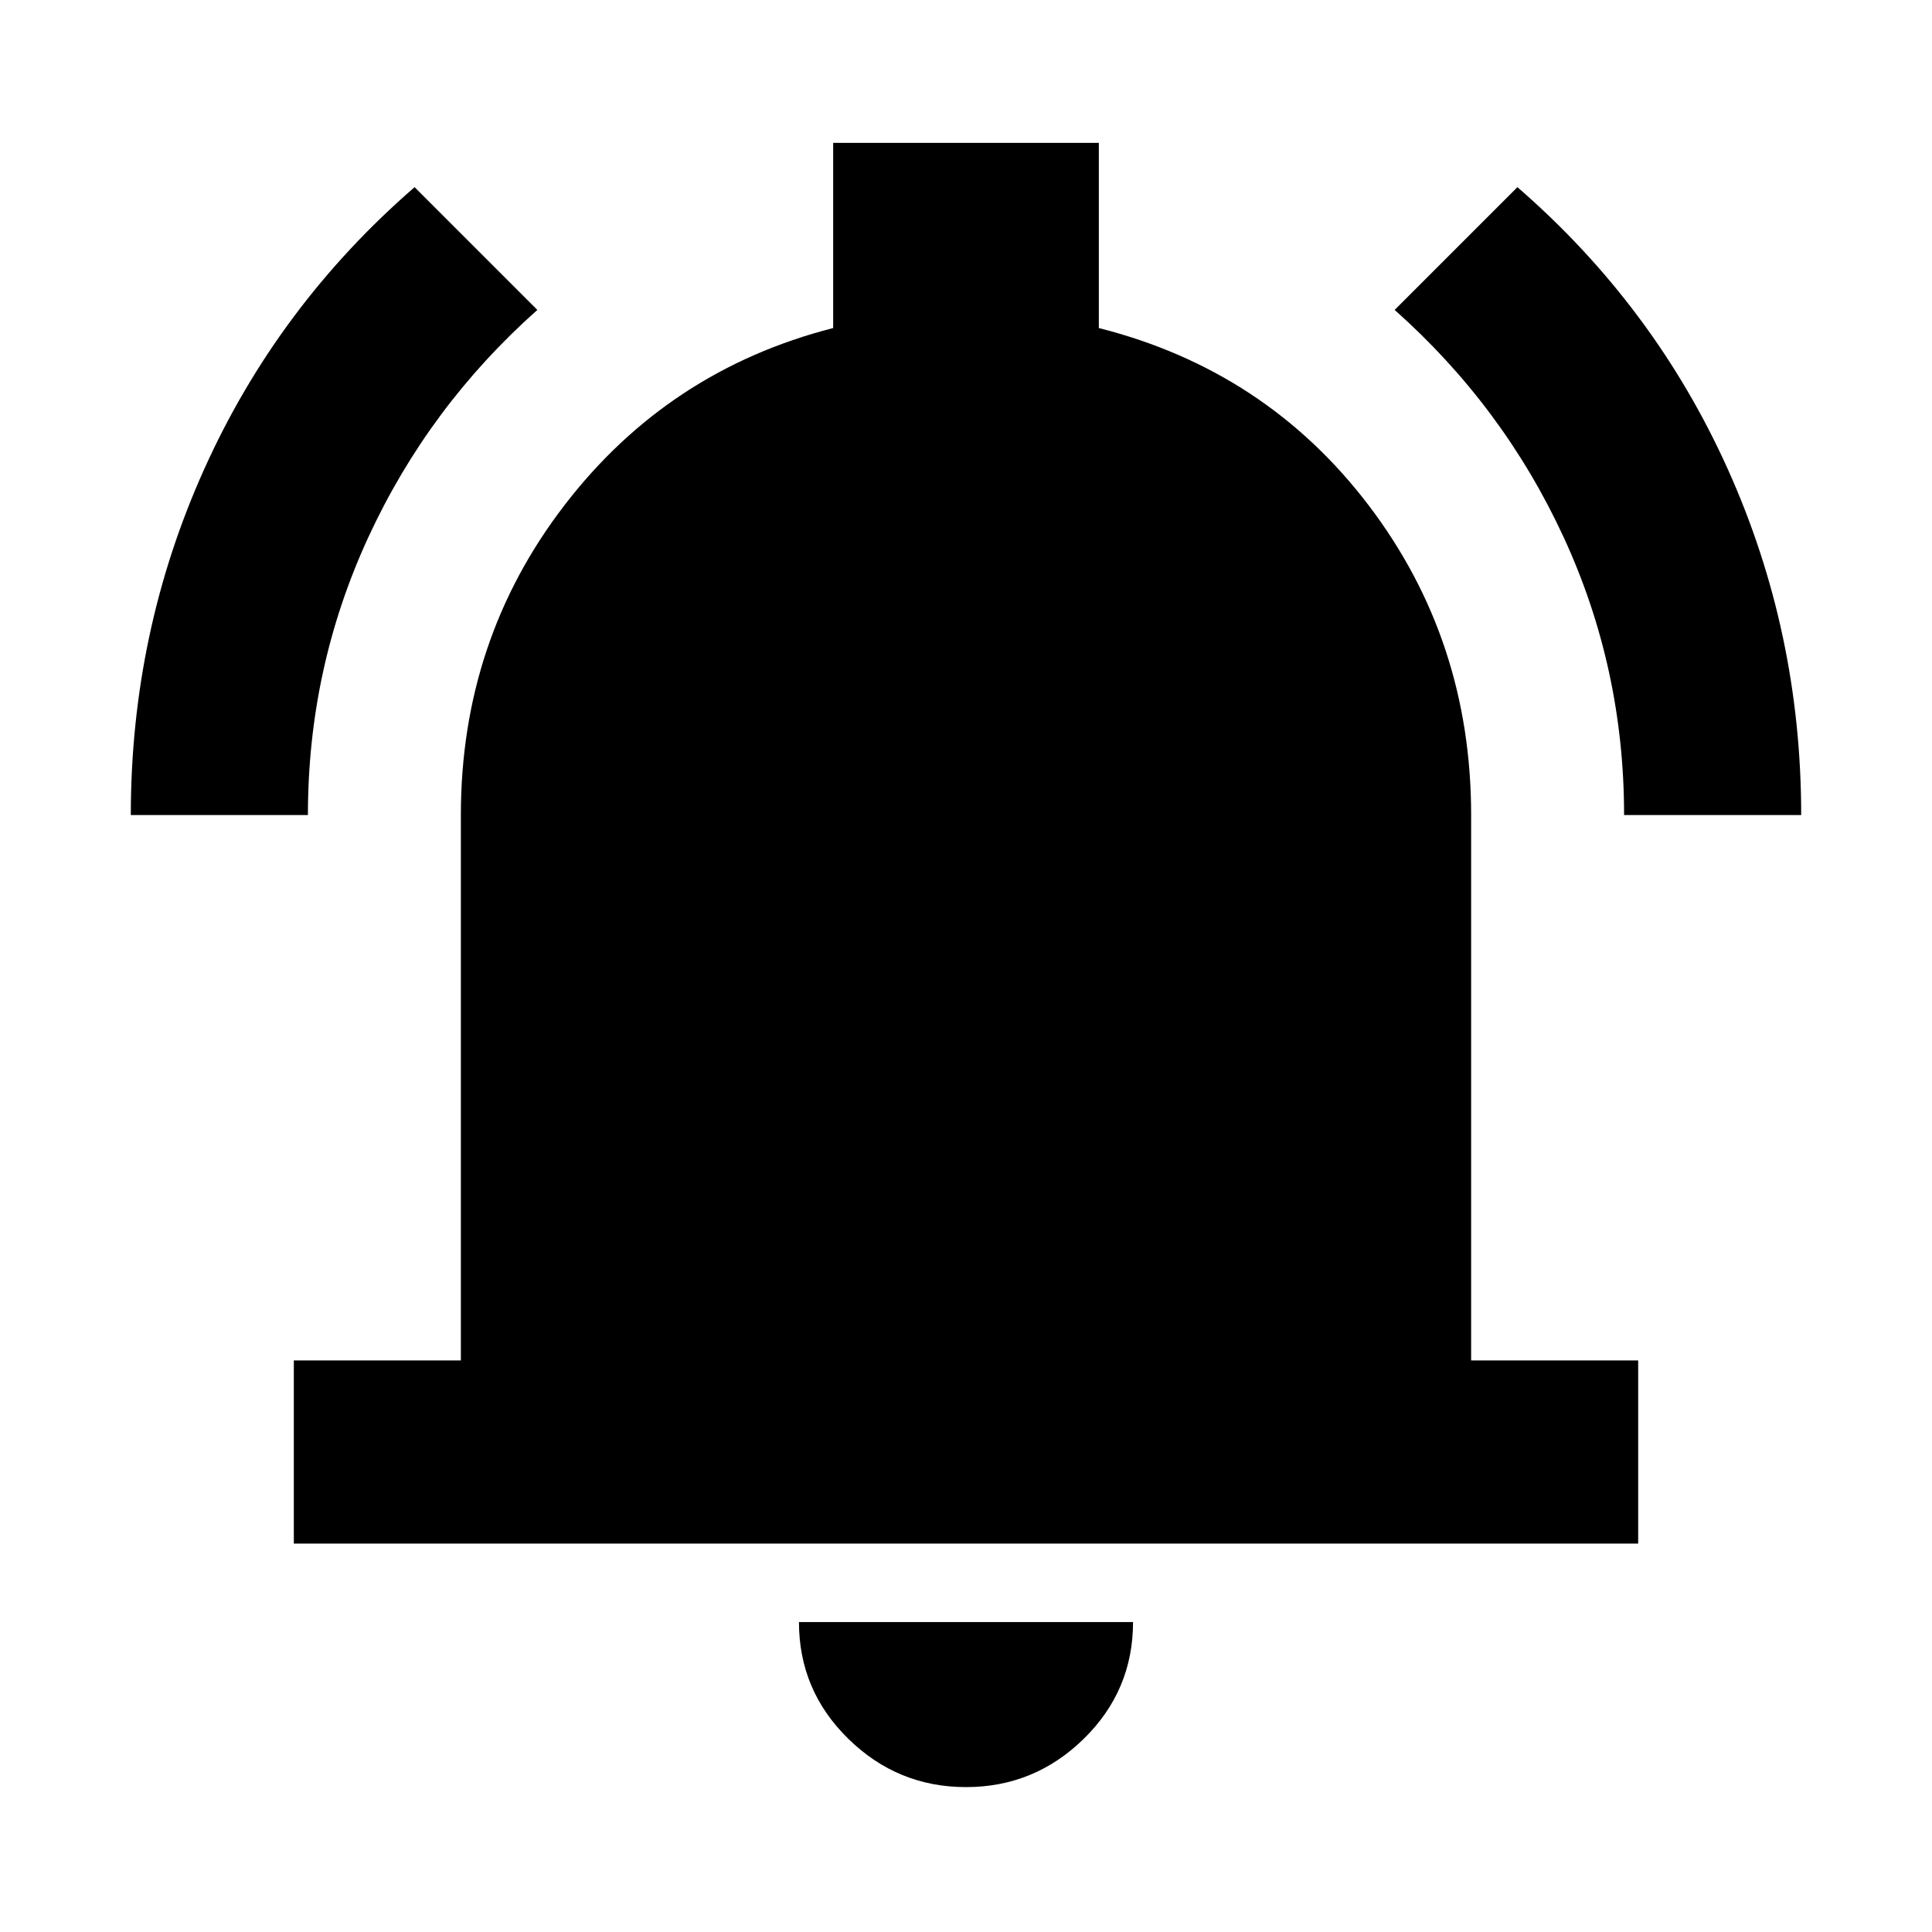 <svg xmlns="http://www.w3.org/2000/svg" height="24" width="24"><path d="M1.625 10.125Q1.625 7.85 2.538 5.825Q3.45 3.8 5.15 2.325L6.675 3.85Q5.325 5.05 4.575 6.675Q3.825 8.3 3.825 10.125ZM20.175 10.125Q20.175 8.3 19.425 6.675Q18.675 5.05 17.325 3.85L18.85 2.325Q20.55 3.8 21.462 5.825Q22.375 7.85 22.375 10.125ZM3.65 19.175V16.9H5.725V10.125Q5.725 7.95 7.013 6.275Q8.3 4.6 10.35 4.075V1.775H13.65V4.075Q15.725 4.6 17 6.275Q18.275 7.95 18.275 10.125V16.9H20.35V19.175ZM12 22.2Q11.15 22.2 10.538 21.6Q9.925 21 9.925 20.15H14.075Q14.075 21 13.463 21.6Q12.85 22.2 12 22.2Z"/></svg>